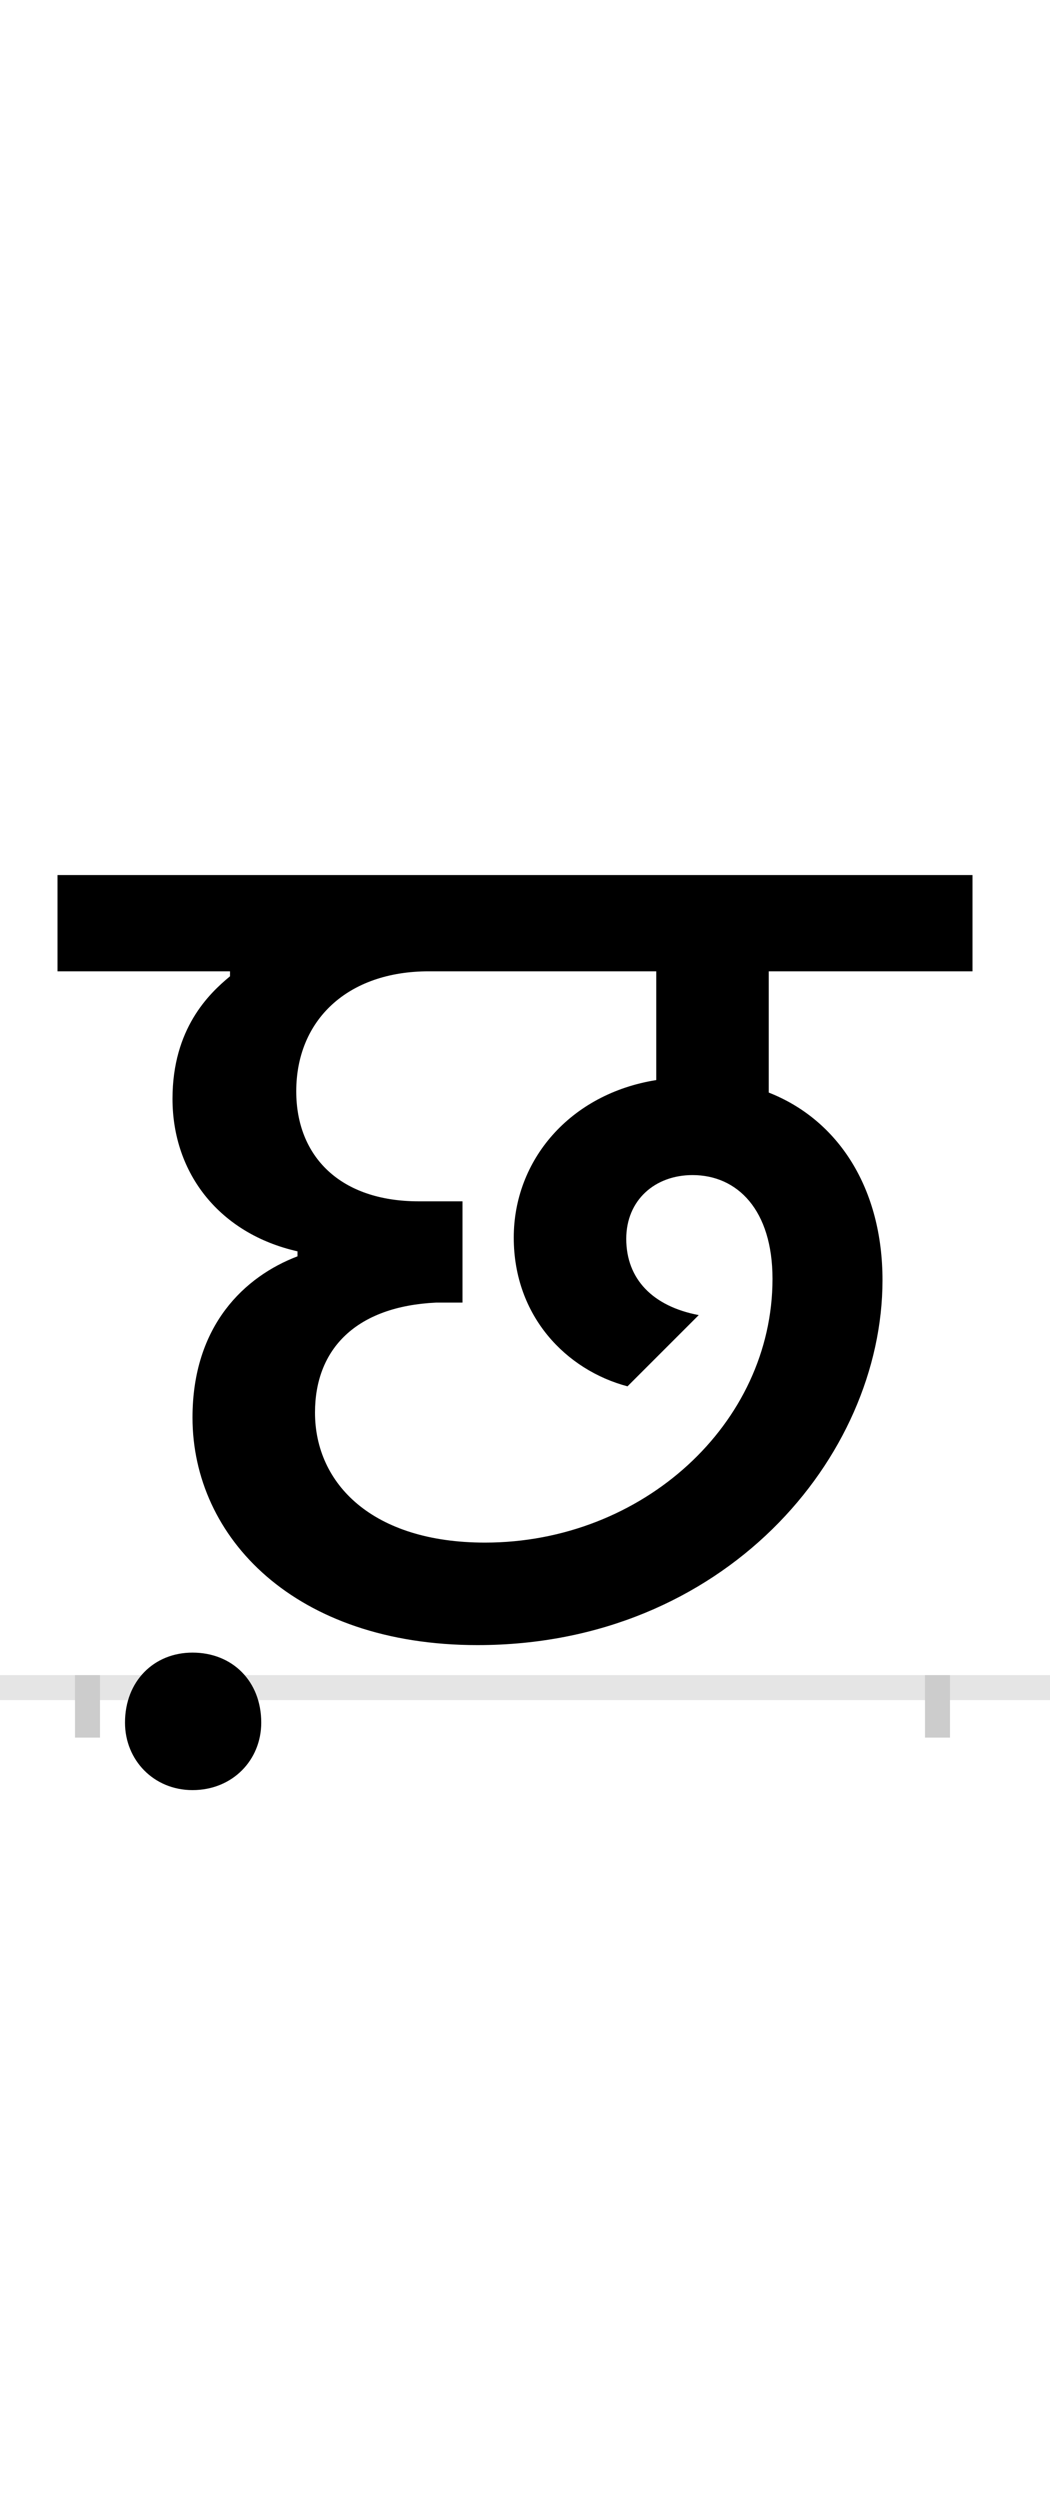 <?xml version="1.0" encoding="UTF-8"?>
<svg height="200.0" version="1.1" width="84.0" xmlns="http://www.w3.org/2000/svg" xmlns:xlink="http://www.w3.org/1999/xlink">
 <rect width="100%" height="100%" fill="#808080" stroke="none"/>
 <path d="M0,0 l84,0 l0,200 l-84,0 Z M0,0" fill="rgb(255,255,255)" transform="matrix(1,0,0,-1,0.0,200.0)"/>
 <path d="M0,0 l84,0" fill="none" stroke="rgb(229,229,229)" stroke-width="2" transform="matrix(1,0,0,-1,0.0,135.0)"/>
 <path d="M0,1 l0,-5" fill="none" stroke="rgb(204,204,204)" stroke-width="2" transform="matrix(1,0,0,-1,7.0,135.0)"/>
 <path d="M0,1 l0,-5" fill="none" stroke="rgb(204,204,204)" stroke-width="2" transform="matrix(1,0,0,-1,75.0,135.0)"/>
 <path d="M312,34 c197,0,324,150,324,292 c0,73,-35,128,-91,150 l0,97 l163,0 l0,77 l-732,0 l0,-77 l138,0 l0,-4 c-17,-14,-46,-42,-46,-98 c0,-60,38,-108,100,-122 l0,-4 c-42,-16,-84,-55,-84,-129 c0,-96,82,-182,228,-182 Z M489,298 c-37,7,-58,29,-58,61 c0,31,23,51,53,51 c36,0,64,-28,64,-83 c0,-116,-104,-211,-230,-211 c-90,0,-136,47,-136,104 c0,51,33,85,97,88 l21,0 l0,81 l-35,0 c-63,0,-98,36,-98,88 c0,57,41,96,106,96 l182,0 l0,-87 c-69,-11,-114,-64,-114,-126 c0,-63,42,-106,91,-119 Z M30,-28 c0,-30,23,-54,54,-54 c32,0,55,24,55,54 c0,33,-23,56,-55,56 c-31,0,-54,-23,-54,-56 Z M30,-28" fill="rgb(0,0,0)" transform="matrix(0.1,0.0,0.0,-0.1,7.0,135.0)"/>
</svg>